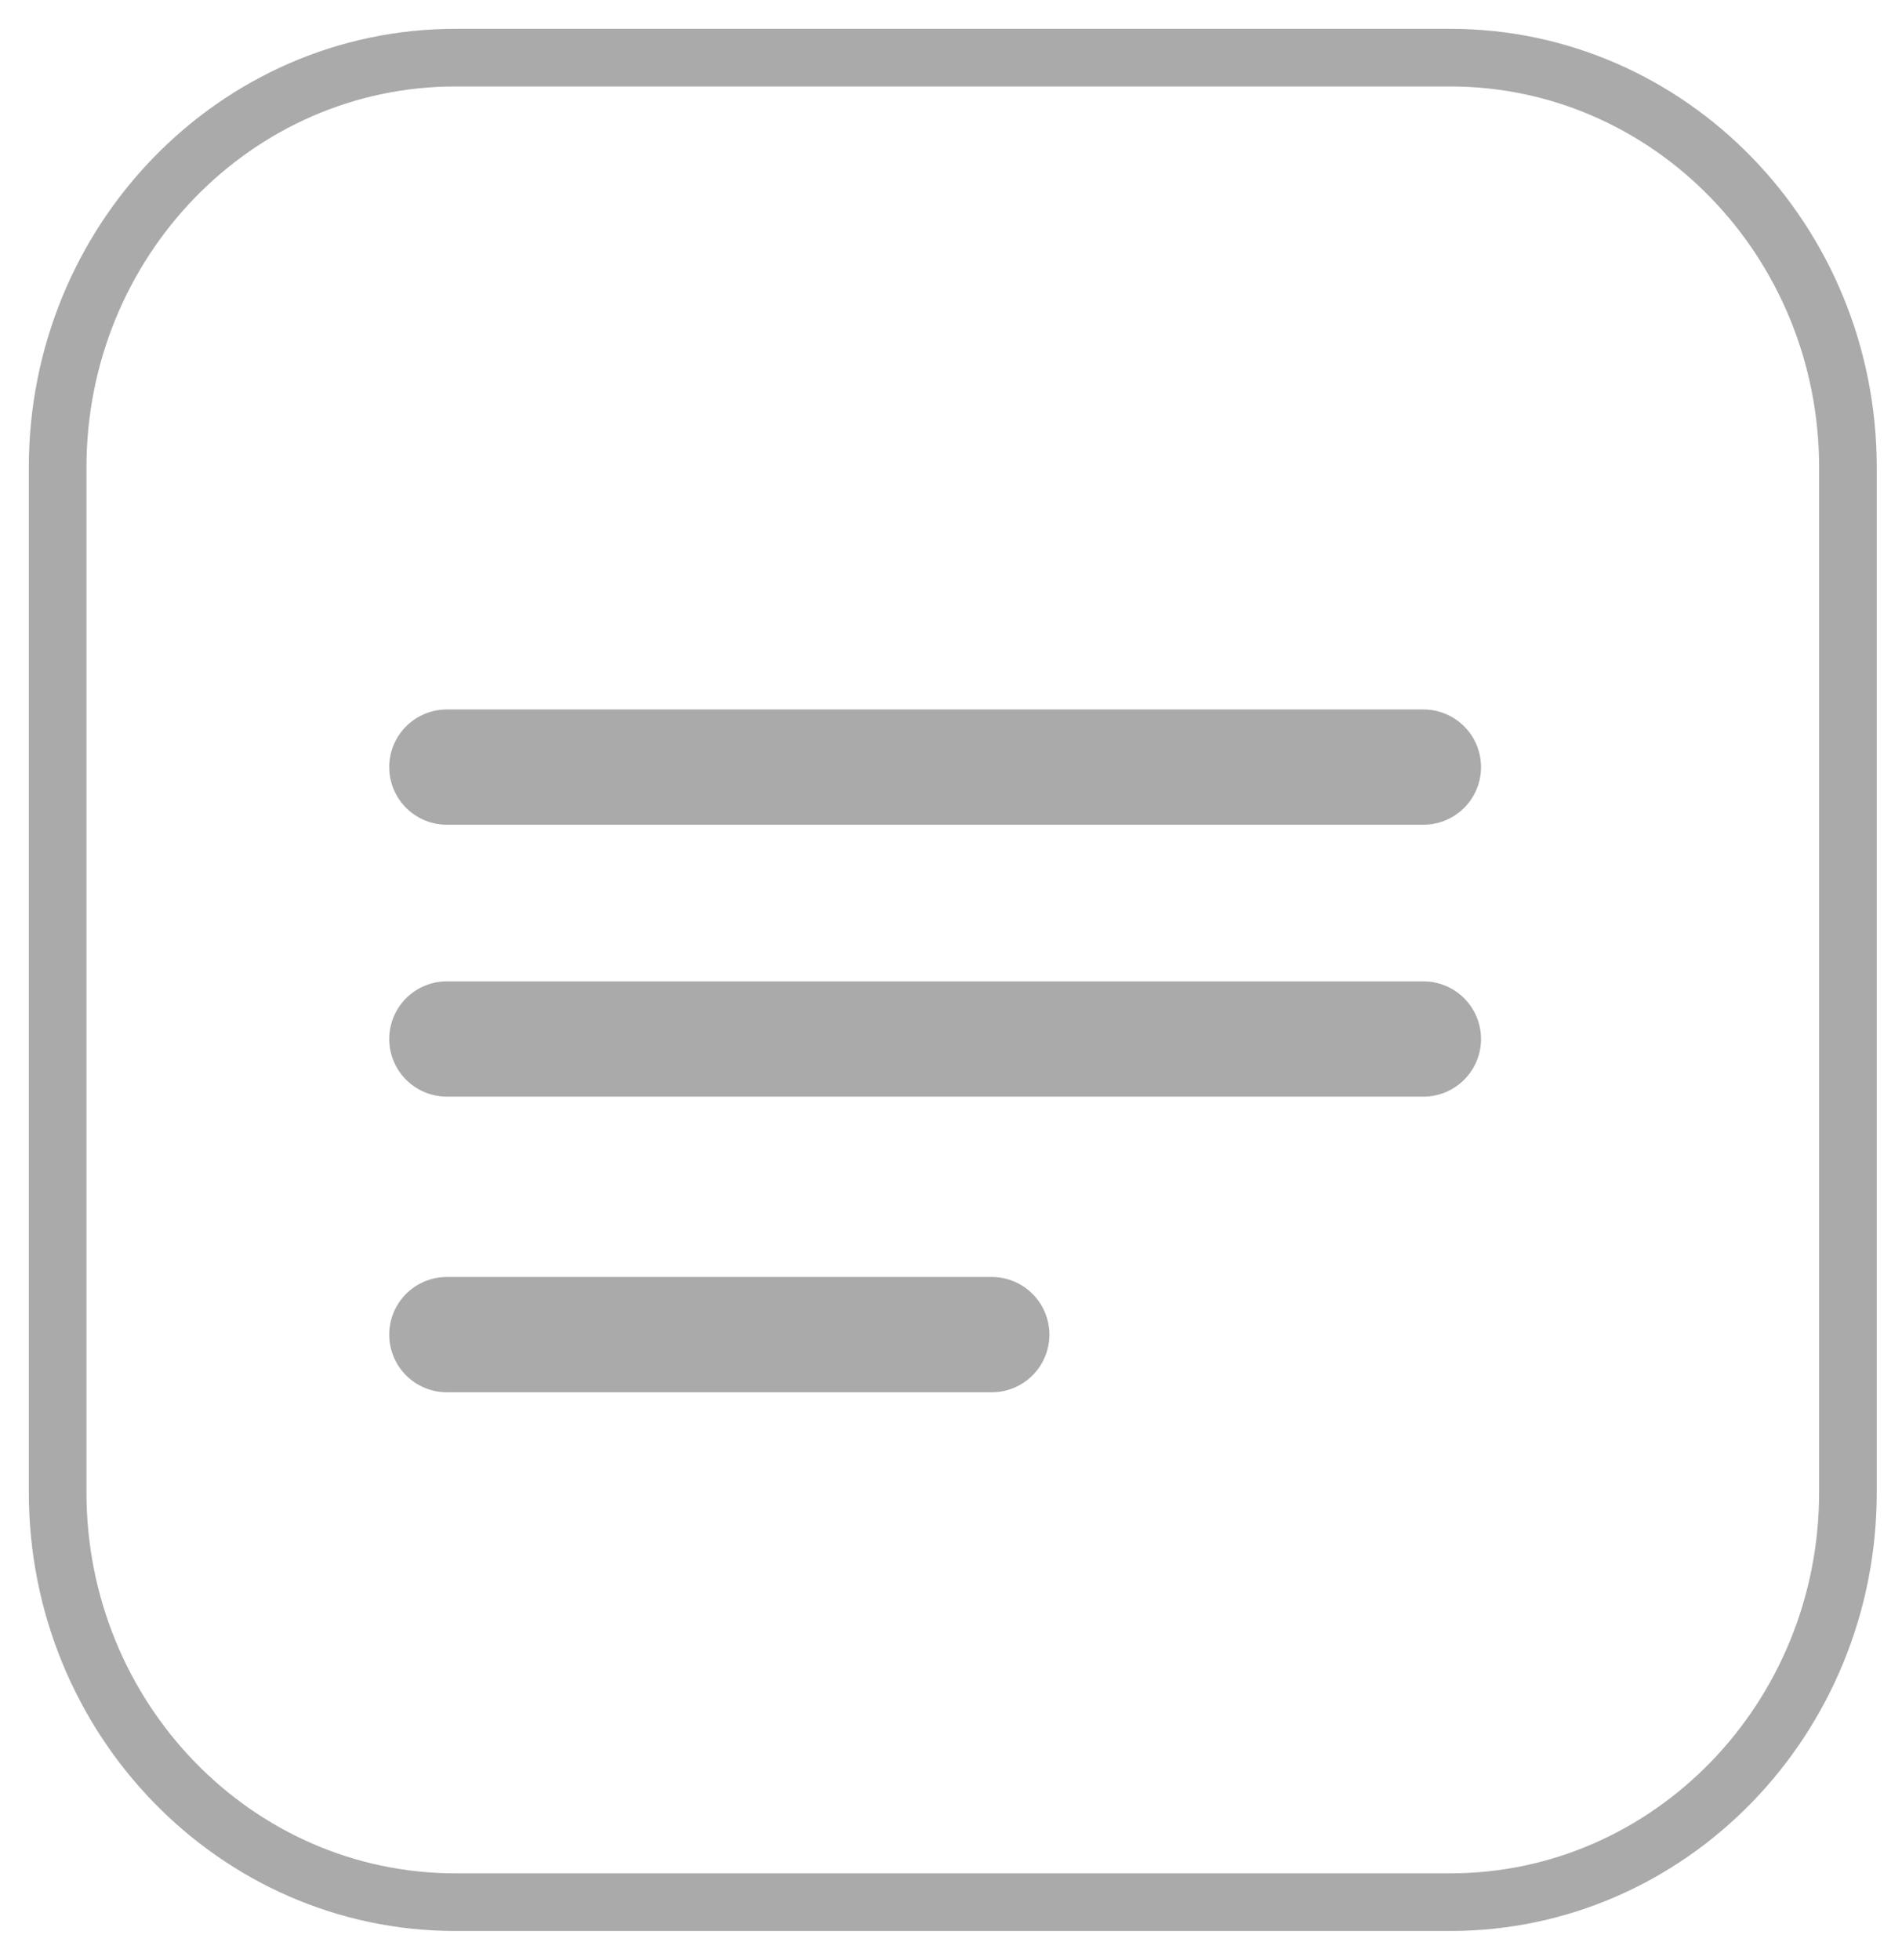 <svg width="33" height="34" viewBox="0 0 33 34" fill="none" xmlns="http://www.w3.org/2000/svg">
<path d="M1 8.111C1 4.184 4.09 1 7.903 1H25.16C28.972 1 32.062 4.184 32.062 8.111V25.889C32.062 29.816 28.972 33 25.16 33H7.903C4.09 33 1 29.816 1 25.889V8.111Z" stroke="#AAAAAA" stroke-linecap="round" stroke-linejoin="round"/>
<path d="M7.753 18.025H24.696" stroke="#AAAAAA" stroke-width="2" stroke-linecap="round"/>
<path d="M7.753 13.308H24.696" stroke="#AAAAAA" stroke-width="2" stroke-linecap="round"/>
<path d="M7.753 23.154L17.207 23.154" stroke="#AAAAAA" stroke-width="2" stroke-linecap="round"/>
</svg>
